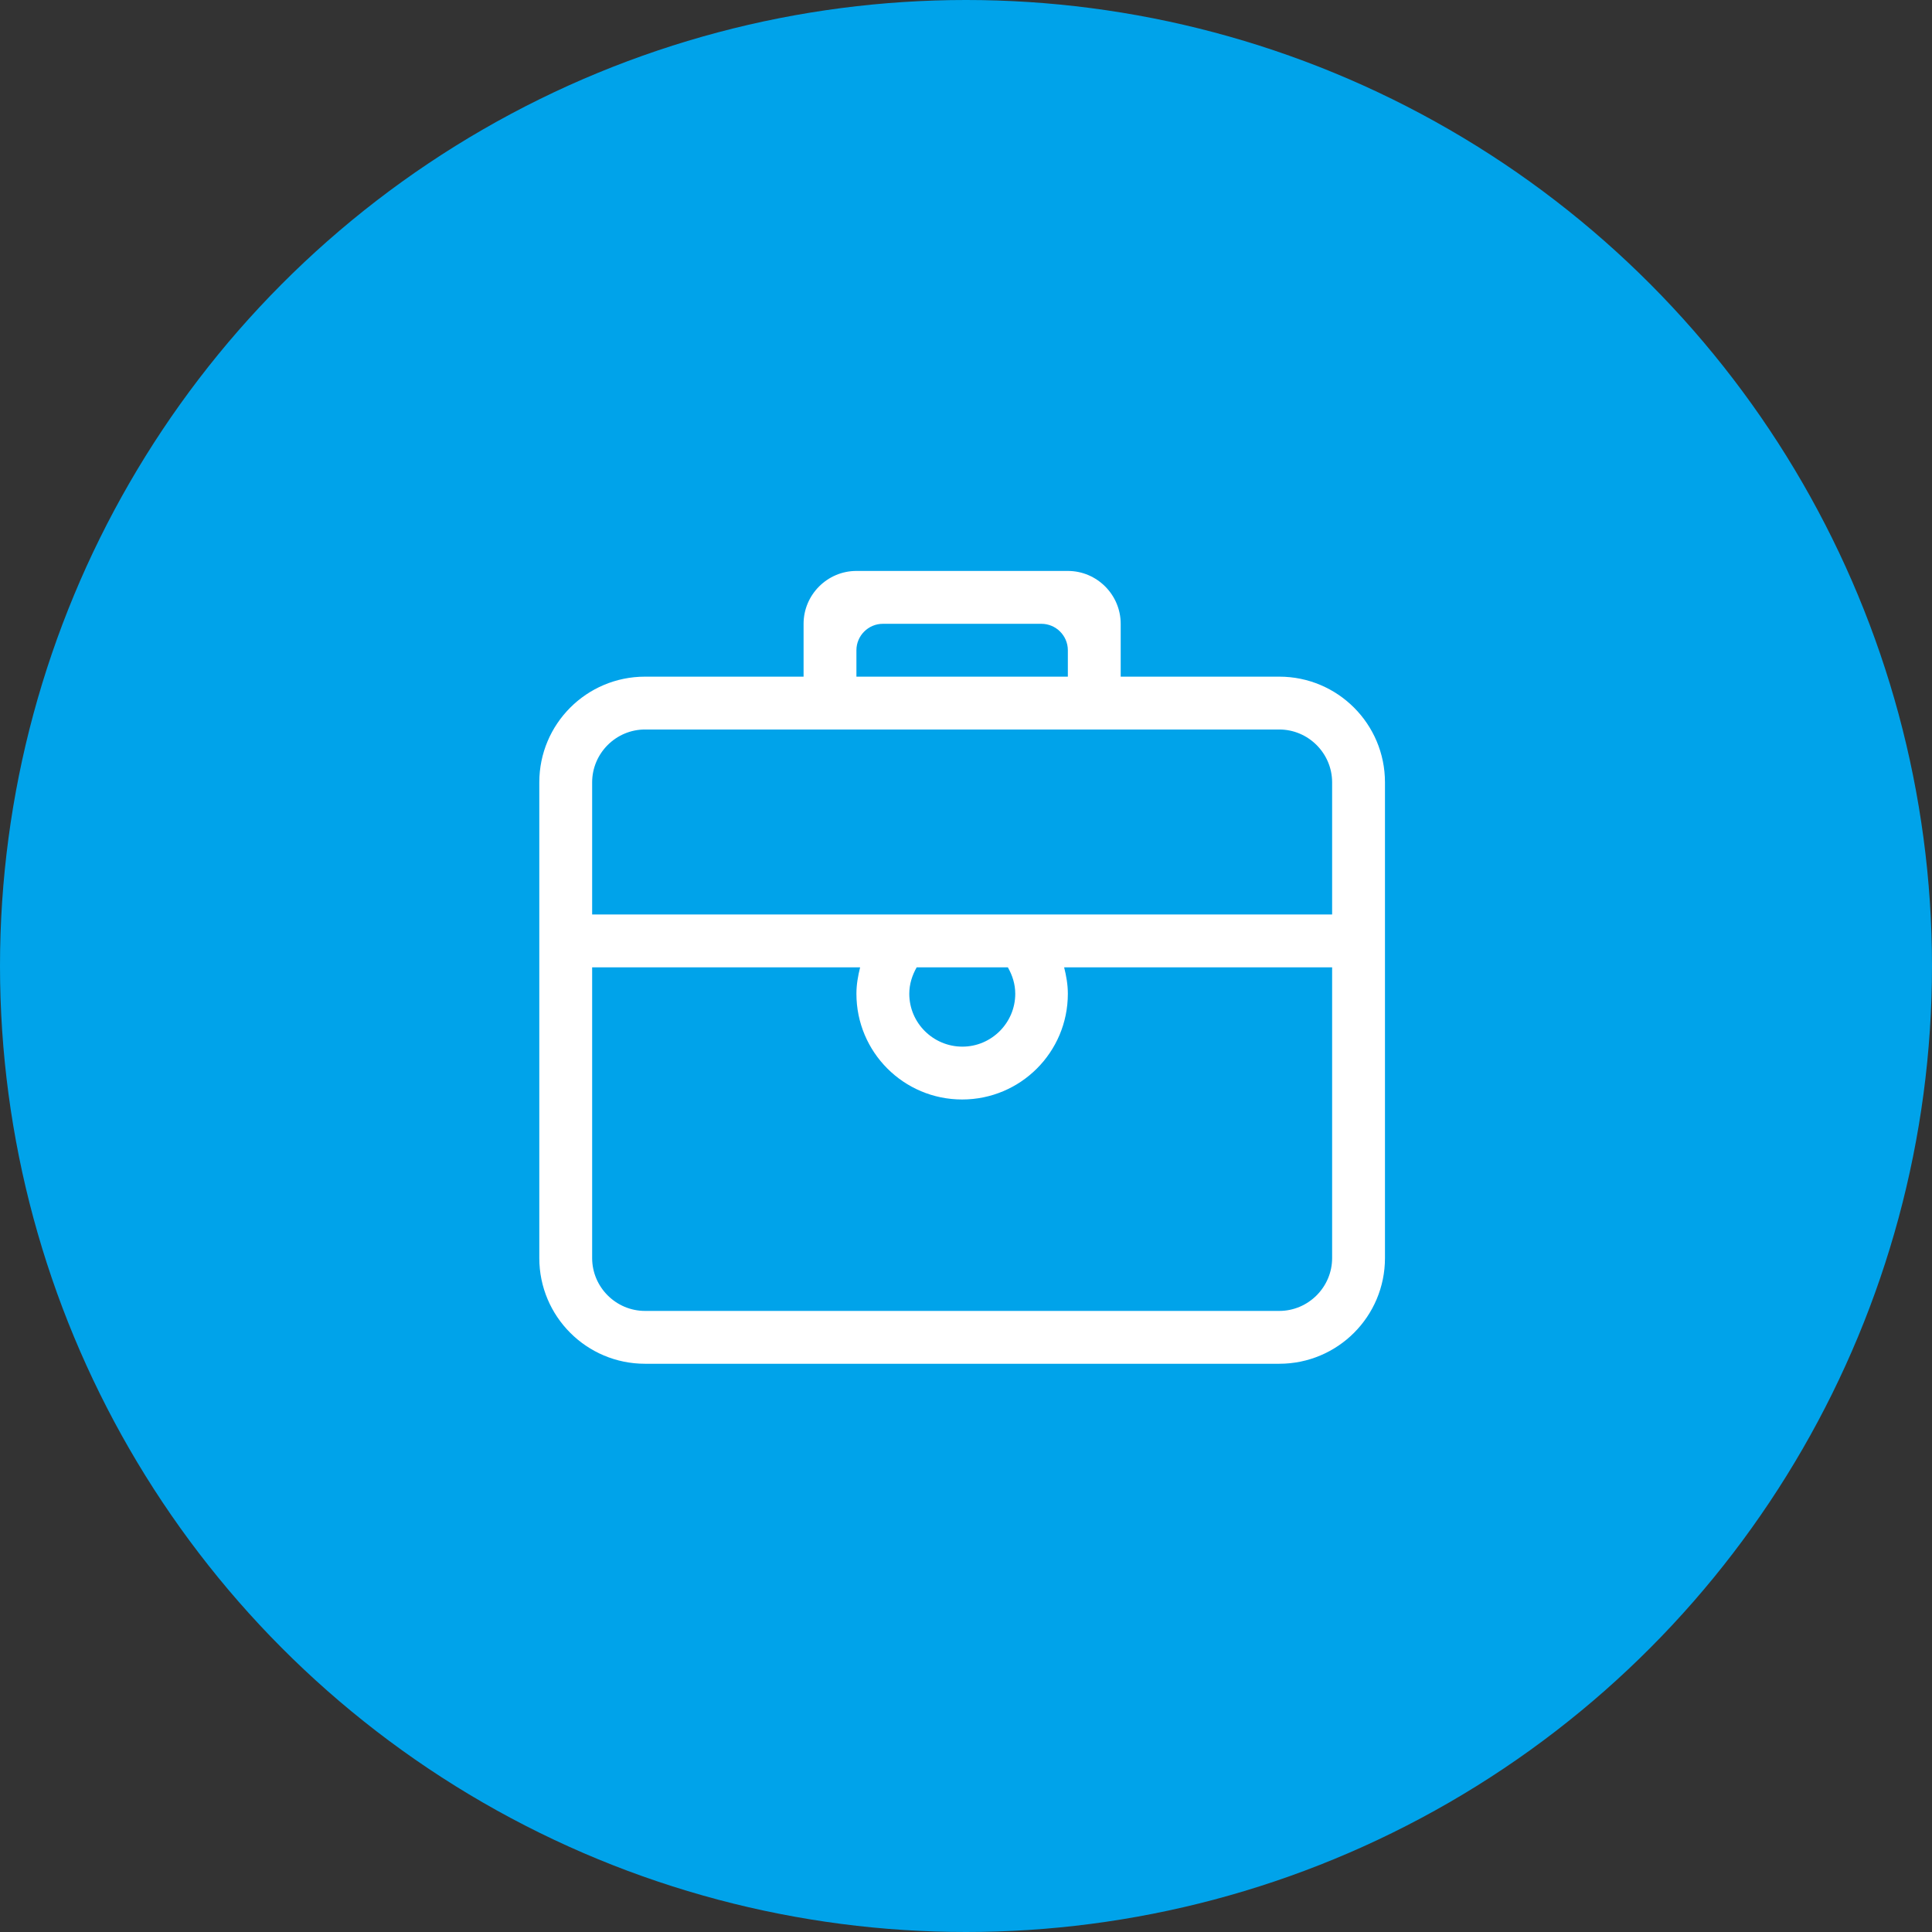 <svg width="85" height="85" viewBox="0 0 85 85" fill="none" xmlns="http://www.w3.org/2000/svg">
<rect x="0" y="0" width="85" height="85" fill="#333333" stroke="none"/>
<circle cx="42.5" cy="42.5" r="42.5" fill="#00A3EA"/>
<path d="M56.282 29.77H49.306V27.445C49.306 26.166 48.26 25.119 46.981 25.119H37.679C36.4 25.119 35.354 26.166 35.354 27.445V29.77H28.378C25.808 29.77 23.727 31.851 23.727 34.421V55.349C23.727 57.919 25.808 60 28.378 60H56.282C58.852 60 60.933 57.919 60.933 55.349V34.421C60.933 31.851 58.852 29.77 56.282 29.77ZM37.679 28.607C37.679 27.968 38.203 27.445 38.842 27.445H45.818C46.458 27.445 46.981 27.968 46.981 28.607V29.77H37.679V28.607ZM58.608 55.349C58.608 56.628 57.561 57.675 56.282 57.675H28.378C27.099 57.675 26.052 56.628 26.052 55.349V42.559H37.842C37.749 42.932 37.679 43.315 37.679 43.722C37.679 46.292 39.761 48.373 42.33 48.373C44.9 48.373 46.981 46.292 46.981 43.722C46.981 43.315 46.911 42.932 46.818 42.559H58.608V55.349ZM40.005 43.722C40.005 43.292 40.133 42.908 40.33 42.559H44.342C44.539 42.908 44.667 43.292 44.667 43.722C44.667 45.001 43.621 46.048 42.342 46.048C41.063 46.048 40.005 45.013 40.005 43.722ZM58.608 40.234H26.052V34.421C26.052 33.142 27.099 32.095 28.378 32.095H56.282C57.561 32.095 58.608 33.142 58.608 34.421V40.234Z" fill="white"/>
</svg>
